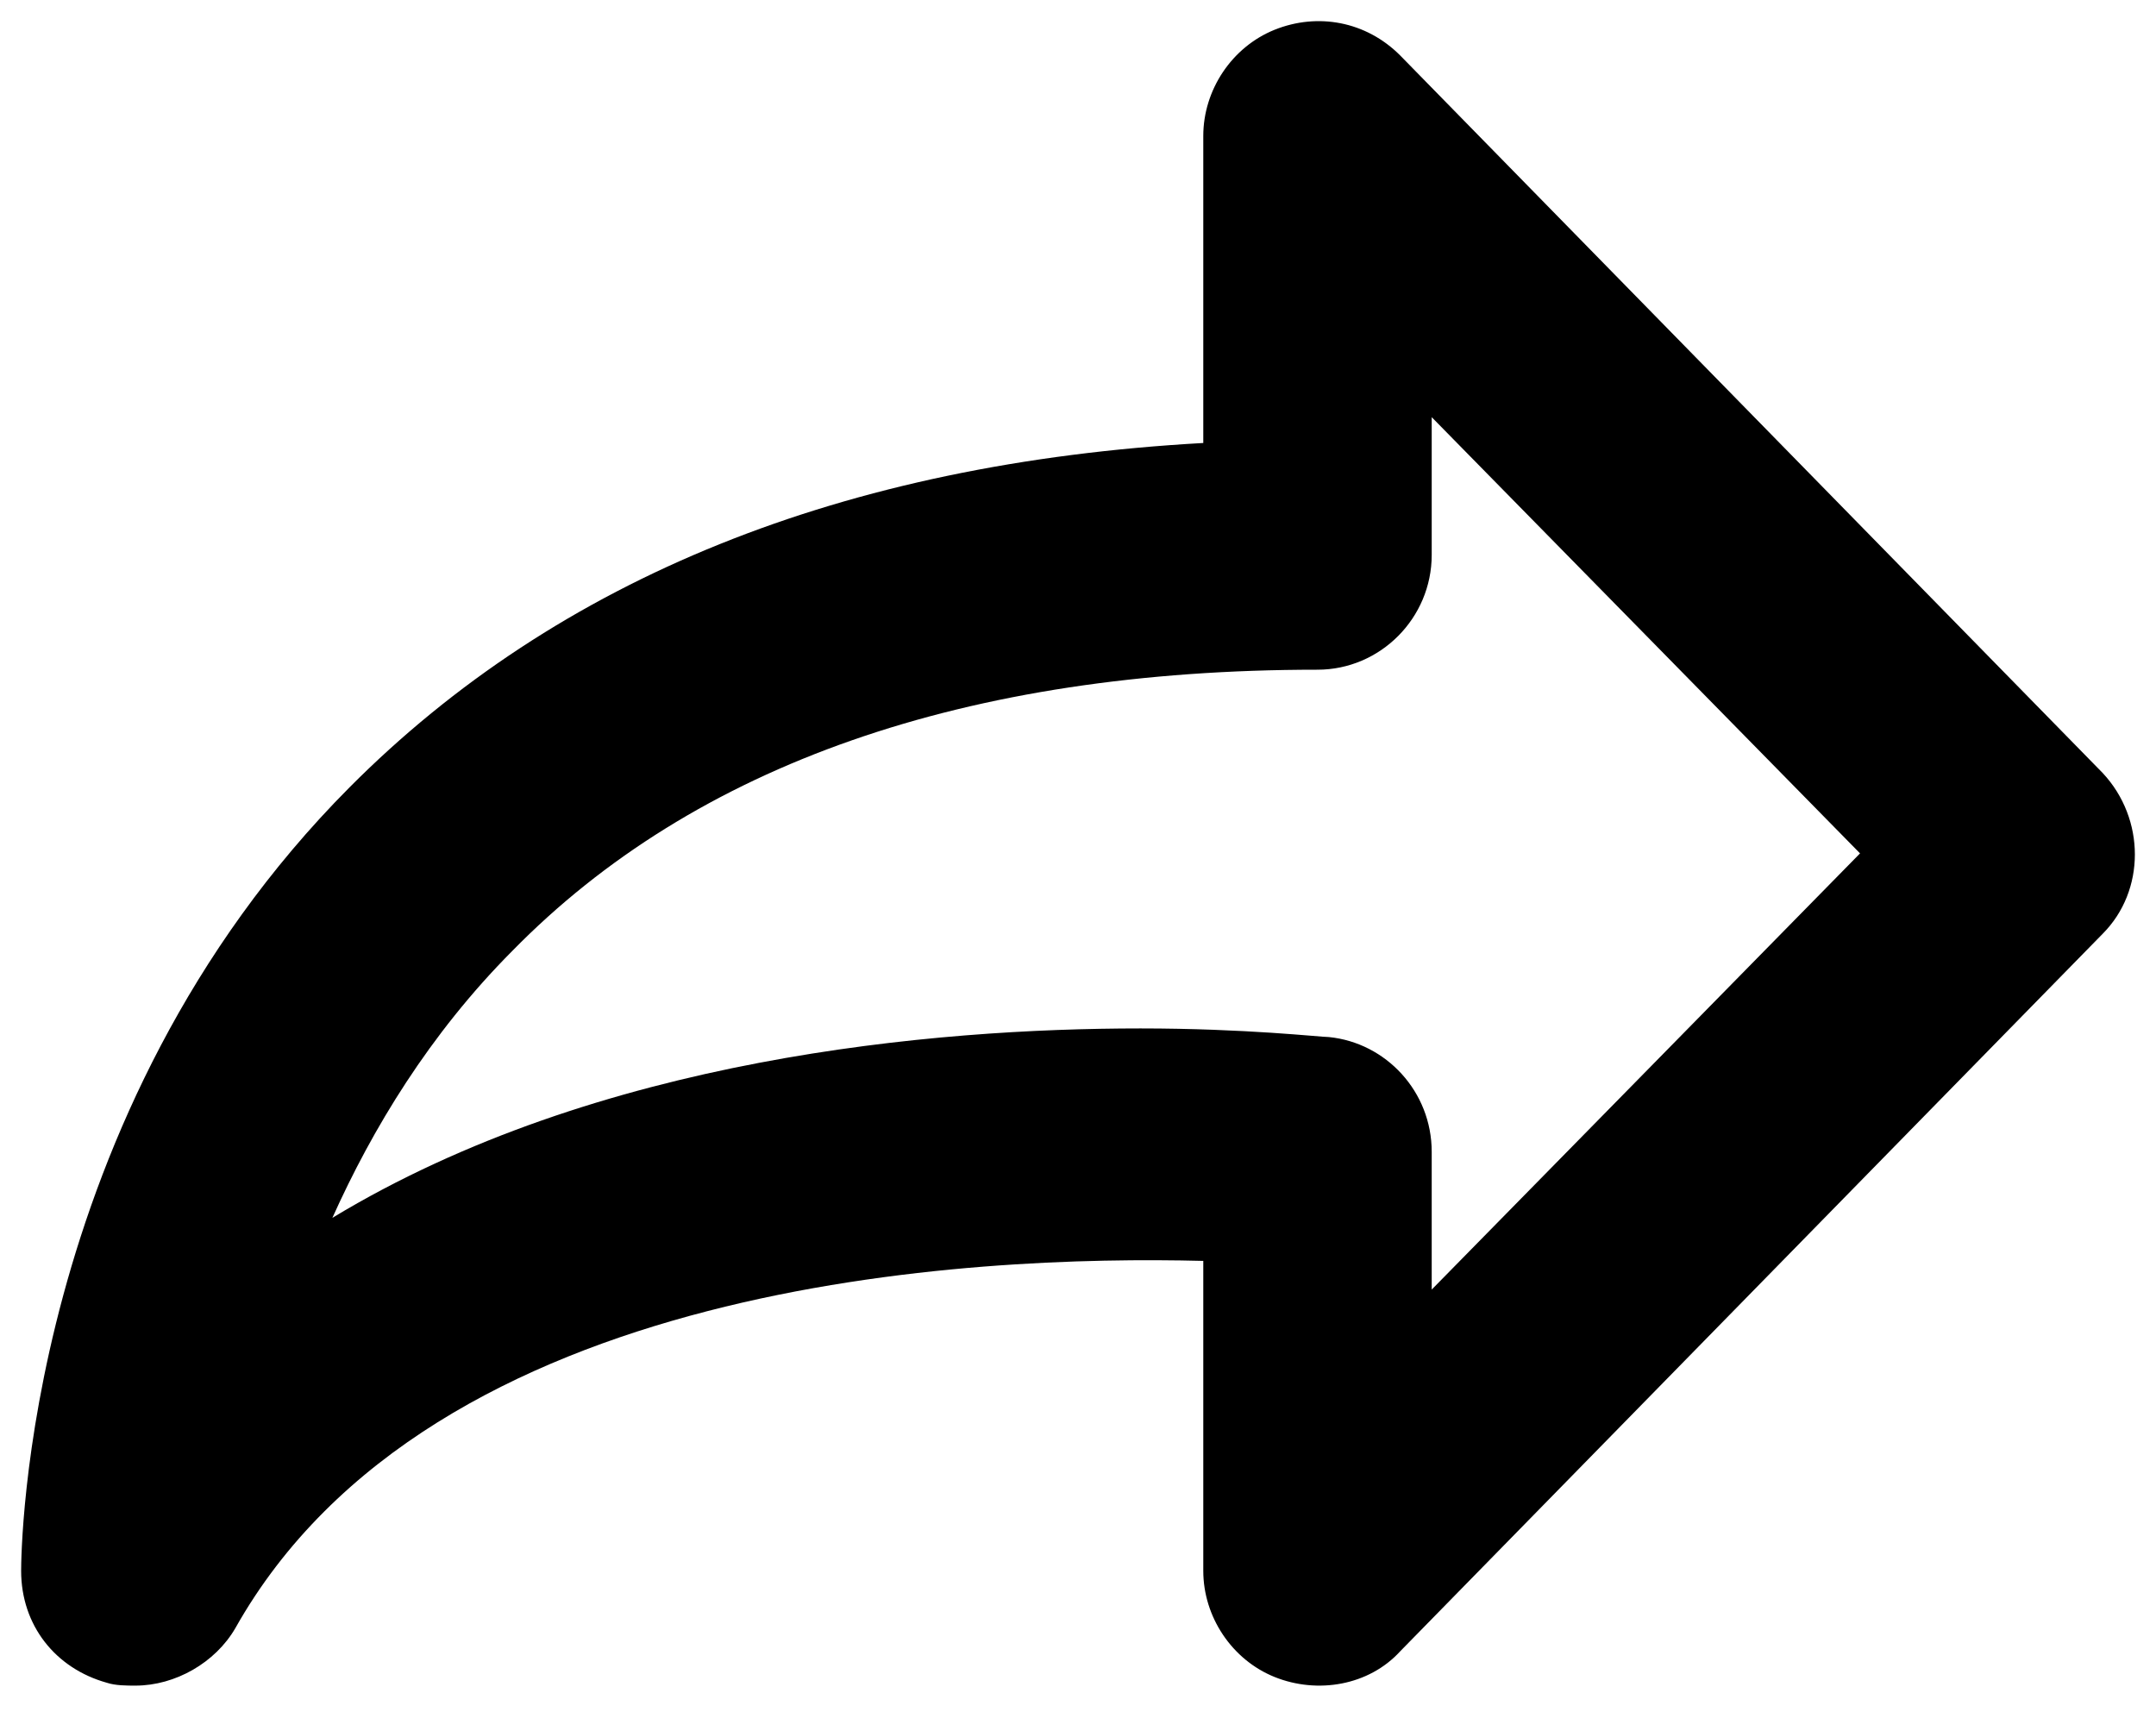 <svg width="102" height="81" viewBox="0 0 102 81"  xmlns="http://www.w3.org/2000/svg">
<path d="M6.404 79.74C5.998 79.74 5.458 79.74 5.053 79.604C2.621 78.925 1 76.889 1 74.31C1 73.495 1.135 52.724 16.535 37.248C26.397 27.337 39.906 21.907 56.927 20.956V6.43C56.927 4.258 58.278 2.222 60.304 1.407C62.331 0.593 64.627 1 66.248 2.629L99.48 36.569C101.507 38.741 101.507 42.135 99.48 44.171L66.248 78.111C64.762 79.74 62.331 80.147 60.304 79.333C58.278 78.518 56.927 76.482 56.927 74.31V59.648C46.12 59.376 20.453 60.462 11.132 77.025C10.186 78.654 8.295 79.74 6.404 79.74V79.74ZM53.955 48.651C58.953 48.651 62.466 49.059 62.871 49.059C65.573 49.33 67.734 51.638 67.734 54.489V61.005L87.998 40.37L67.734 19.735V26.251C67.734 29.238 65.303 31.681 62.331 31.681C45.715 31.681 32.881 36.161 24.235 44.986C20.318 48.923 17.616 53.403 15.725 57.611C28.288 50.009 44.229 48.651 53.955 48.651Z"  stroke-width="2"/>
</svg>
